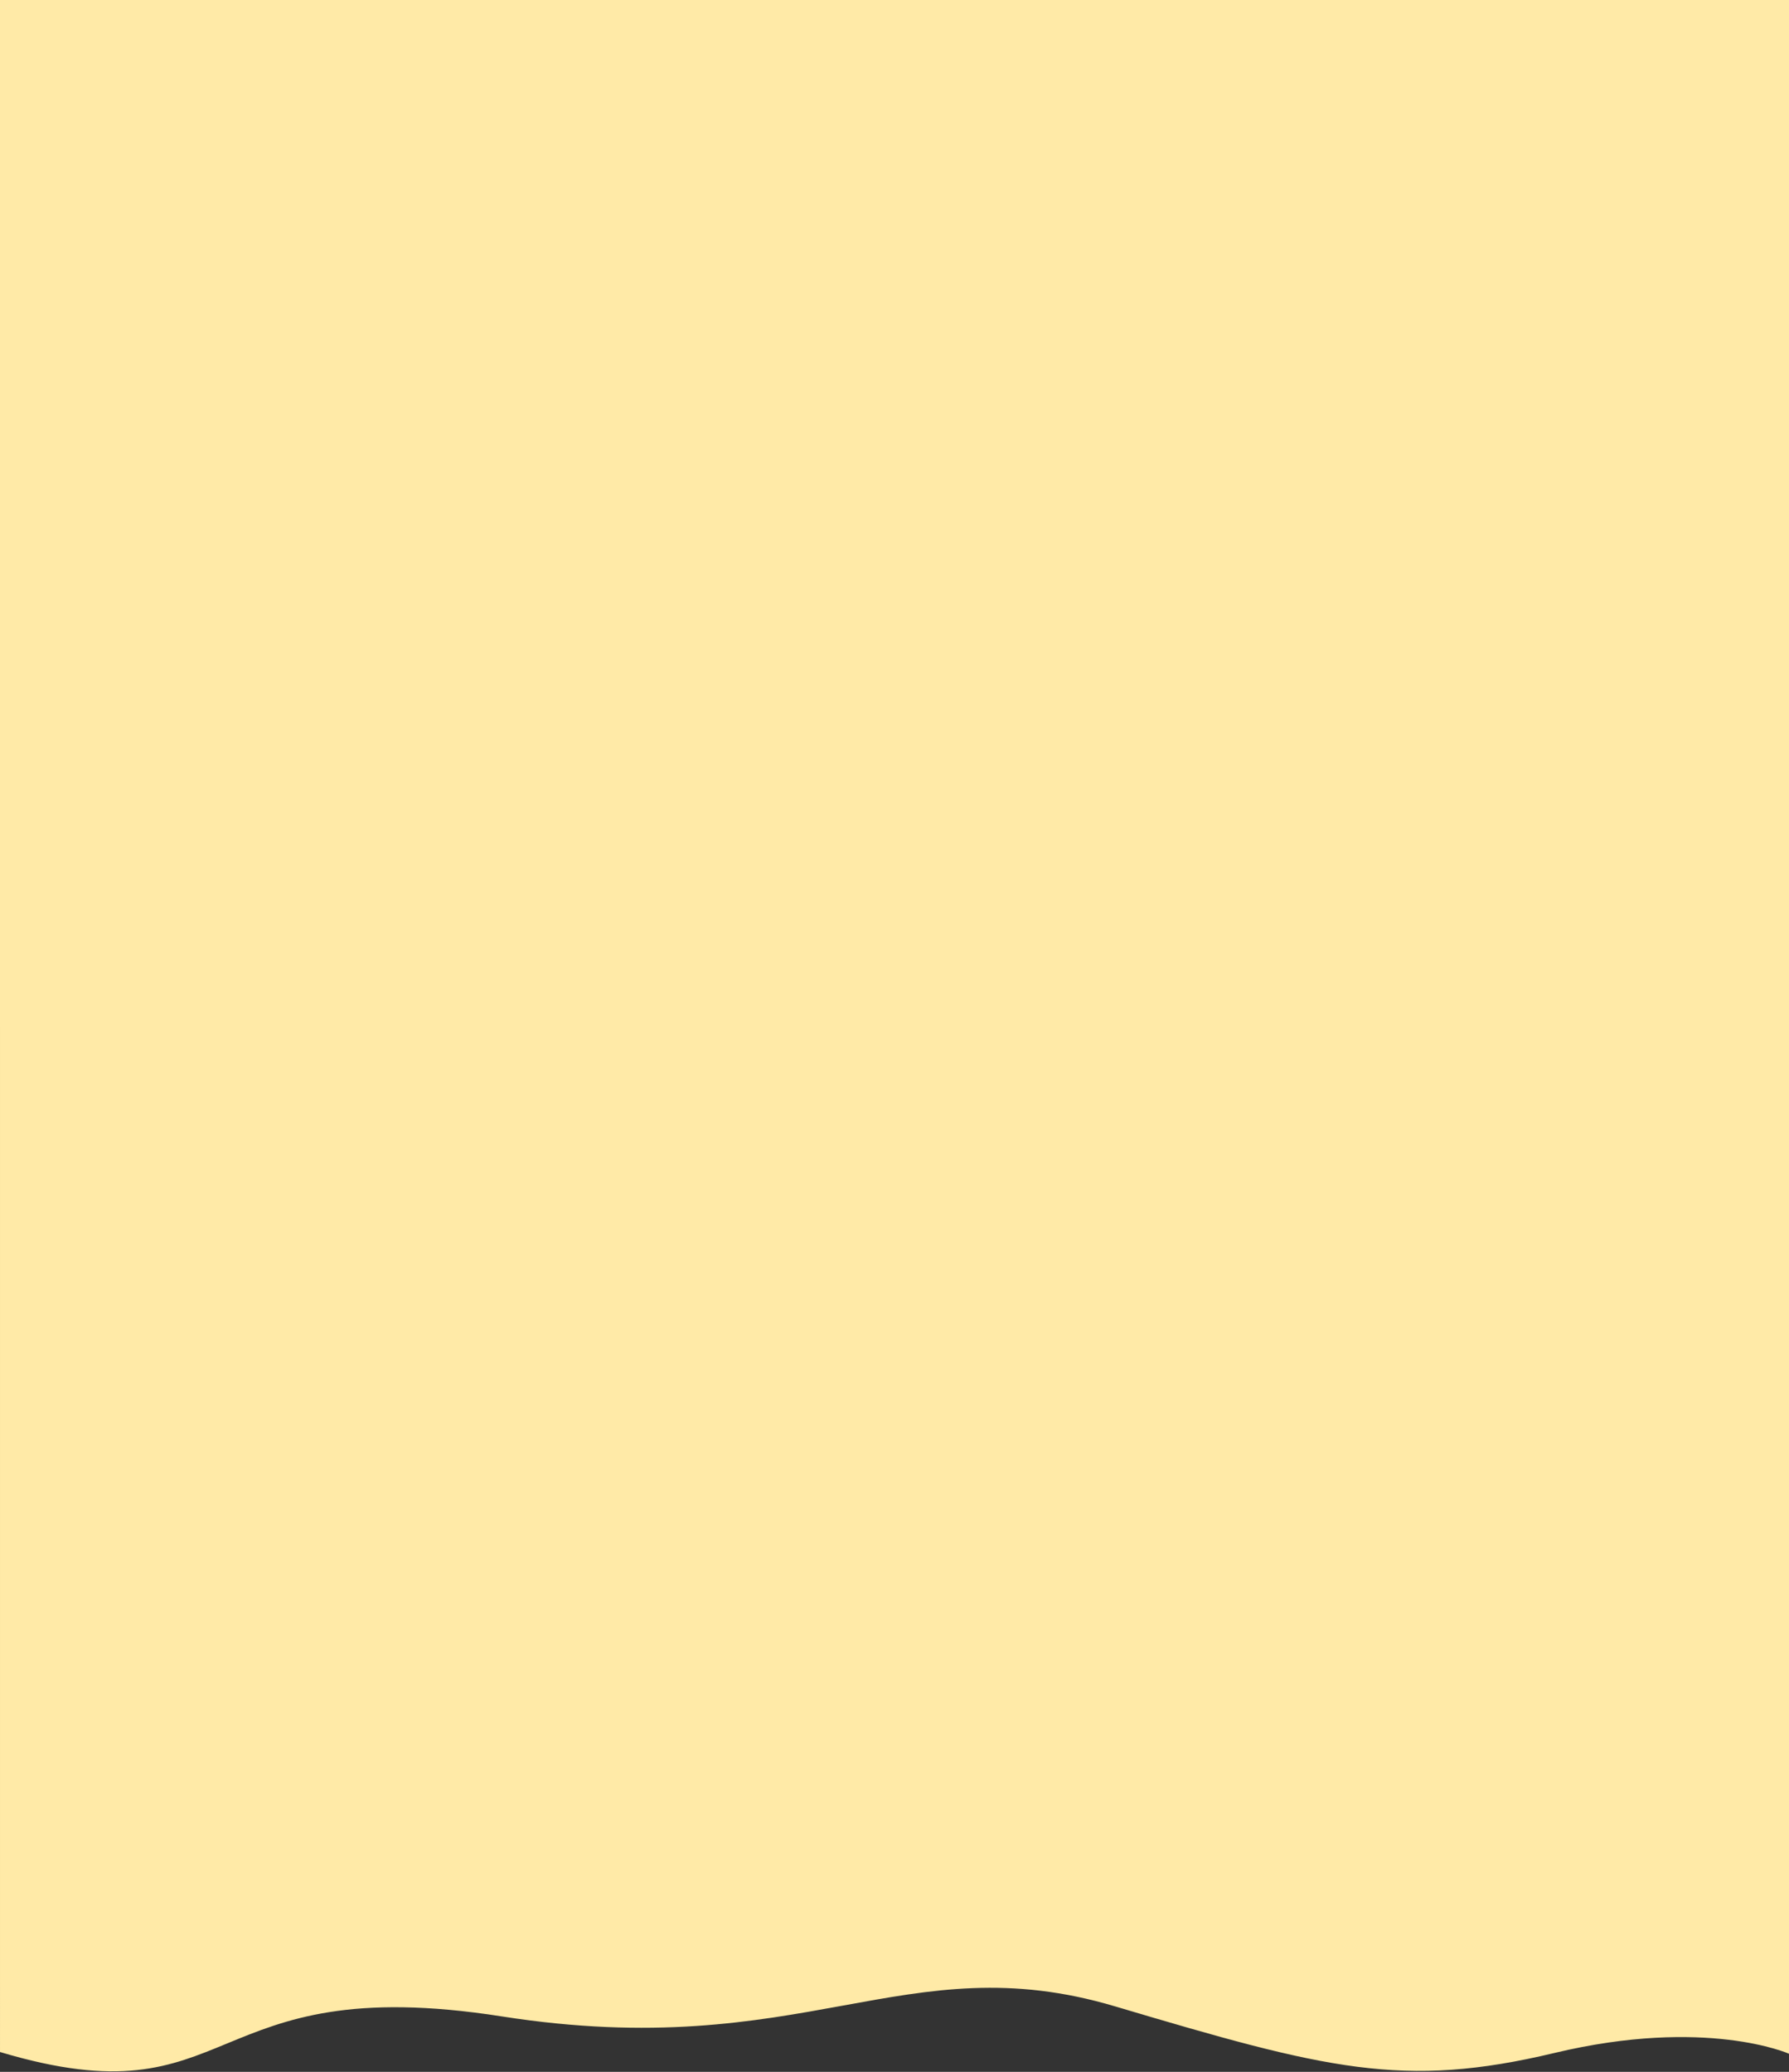 <svg width="360" height="417" viewBox="0 0 360 417" fill="none" xmlns="http://www.w3.org/2000/svg">
<rect x="0" y="0" width="360" height="417" fill="#333333" stroke="none"/>
<path d="M360 1.99211e-05L360 413.35C360 413.35 343.302 405.906 312.816 413.19C282.329 420.473 266.861 416.446 224.388 403.816C181.915 391.186 161.86 415.373 100.98 405.836C40.099 396.299 48.26 427.451 0.001 413C-0.01 395.467 0.008 13.562 0 4.03442e-05C37.197 0.011 360 1.99211e-05 360 1.99211e-05Z" fill="#FFEAA7"/>
</svg>
